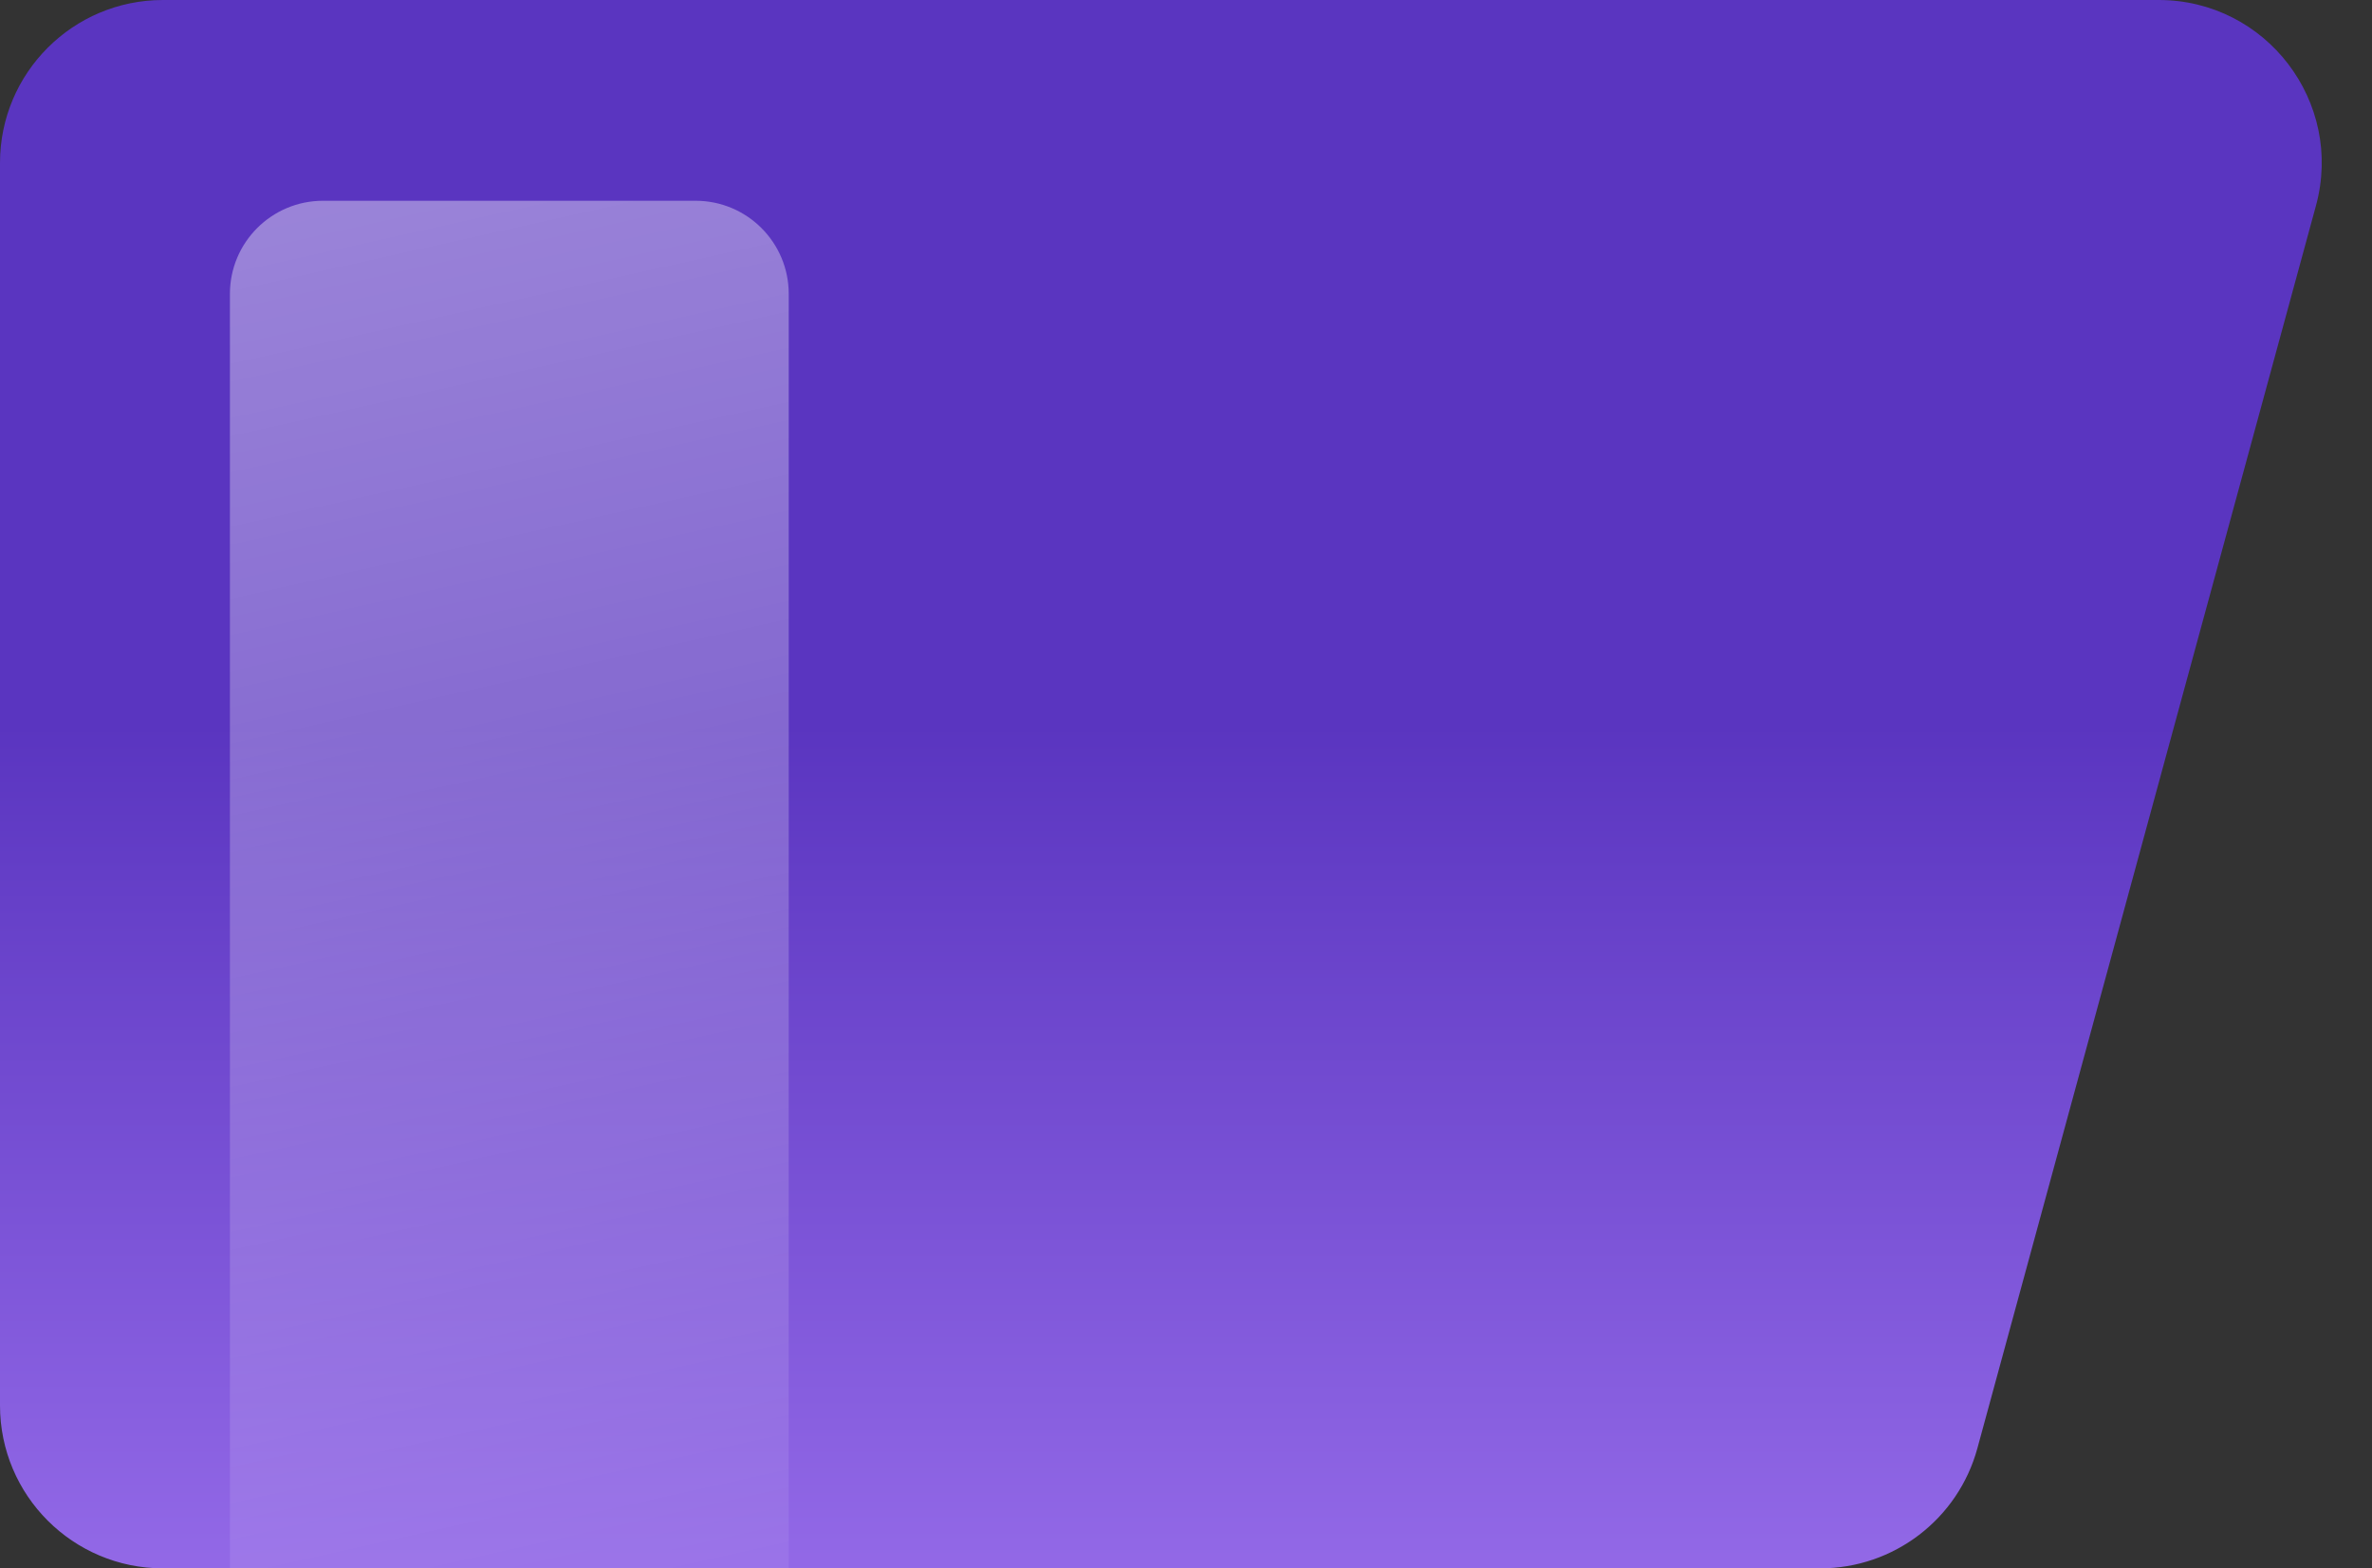 <svg width="815" height="539" viewBox="0 0 815 539" fill="none" xmlns="http://www.w3.org/2000/svg">
<rect x="0" y="0" width="815" height="539" fill="#333333" stroke="none"/>
<path d="M795.736 70.719C805.439 35.098 778.623 0 741.705 0H56C25.072 0 0 25.072 0 56V483C0 513.928 25.072 539 56 539H625.387C650.646 539 672.779 522.09 679.418 497.719L795.736 70.719Z" fill="url(#paint0_linear_5_4218)"/>
<path d="M271 101C271 83.327 256.673 69 239 69H111C93.327 69 79 83.327 79 101V539H271V101Z" fill="url(#paint1_linear_5_4218)"/>
<defs>
<linearGradient id="paint0_linear_5_4218" x1="406.864" y1="248.972" x2="406.864" y2="659.275" gradientUnits="userSpaceOnUse">
<stop stop-color="#5A35C0"/>
<stop offset="1" stop-color="#AA7EF7"/>
</linearGradient>
<linearGradient id="paint1_linear_5_4218" x1="-66.5" y1="-859" x2="271" y2="651" gradientUnits="userSpaceOnUse">
<stop stop-color="white"/>
<stop offset="1" stop-color="white" stop-opacity="0"/>
</linearGradient>
</defs>
</svg>
